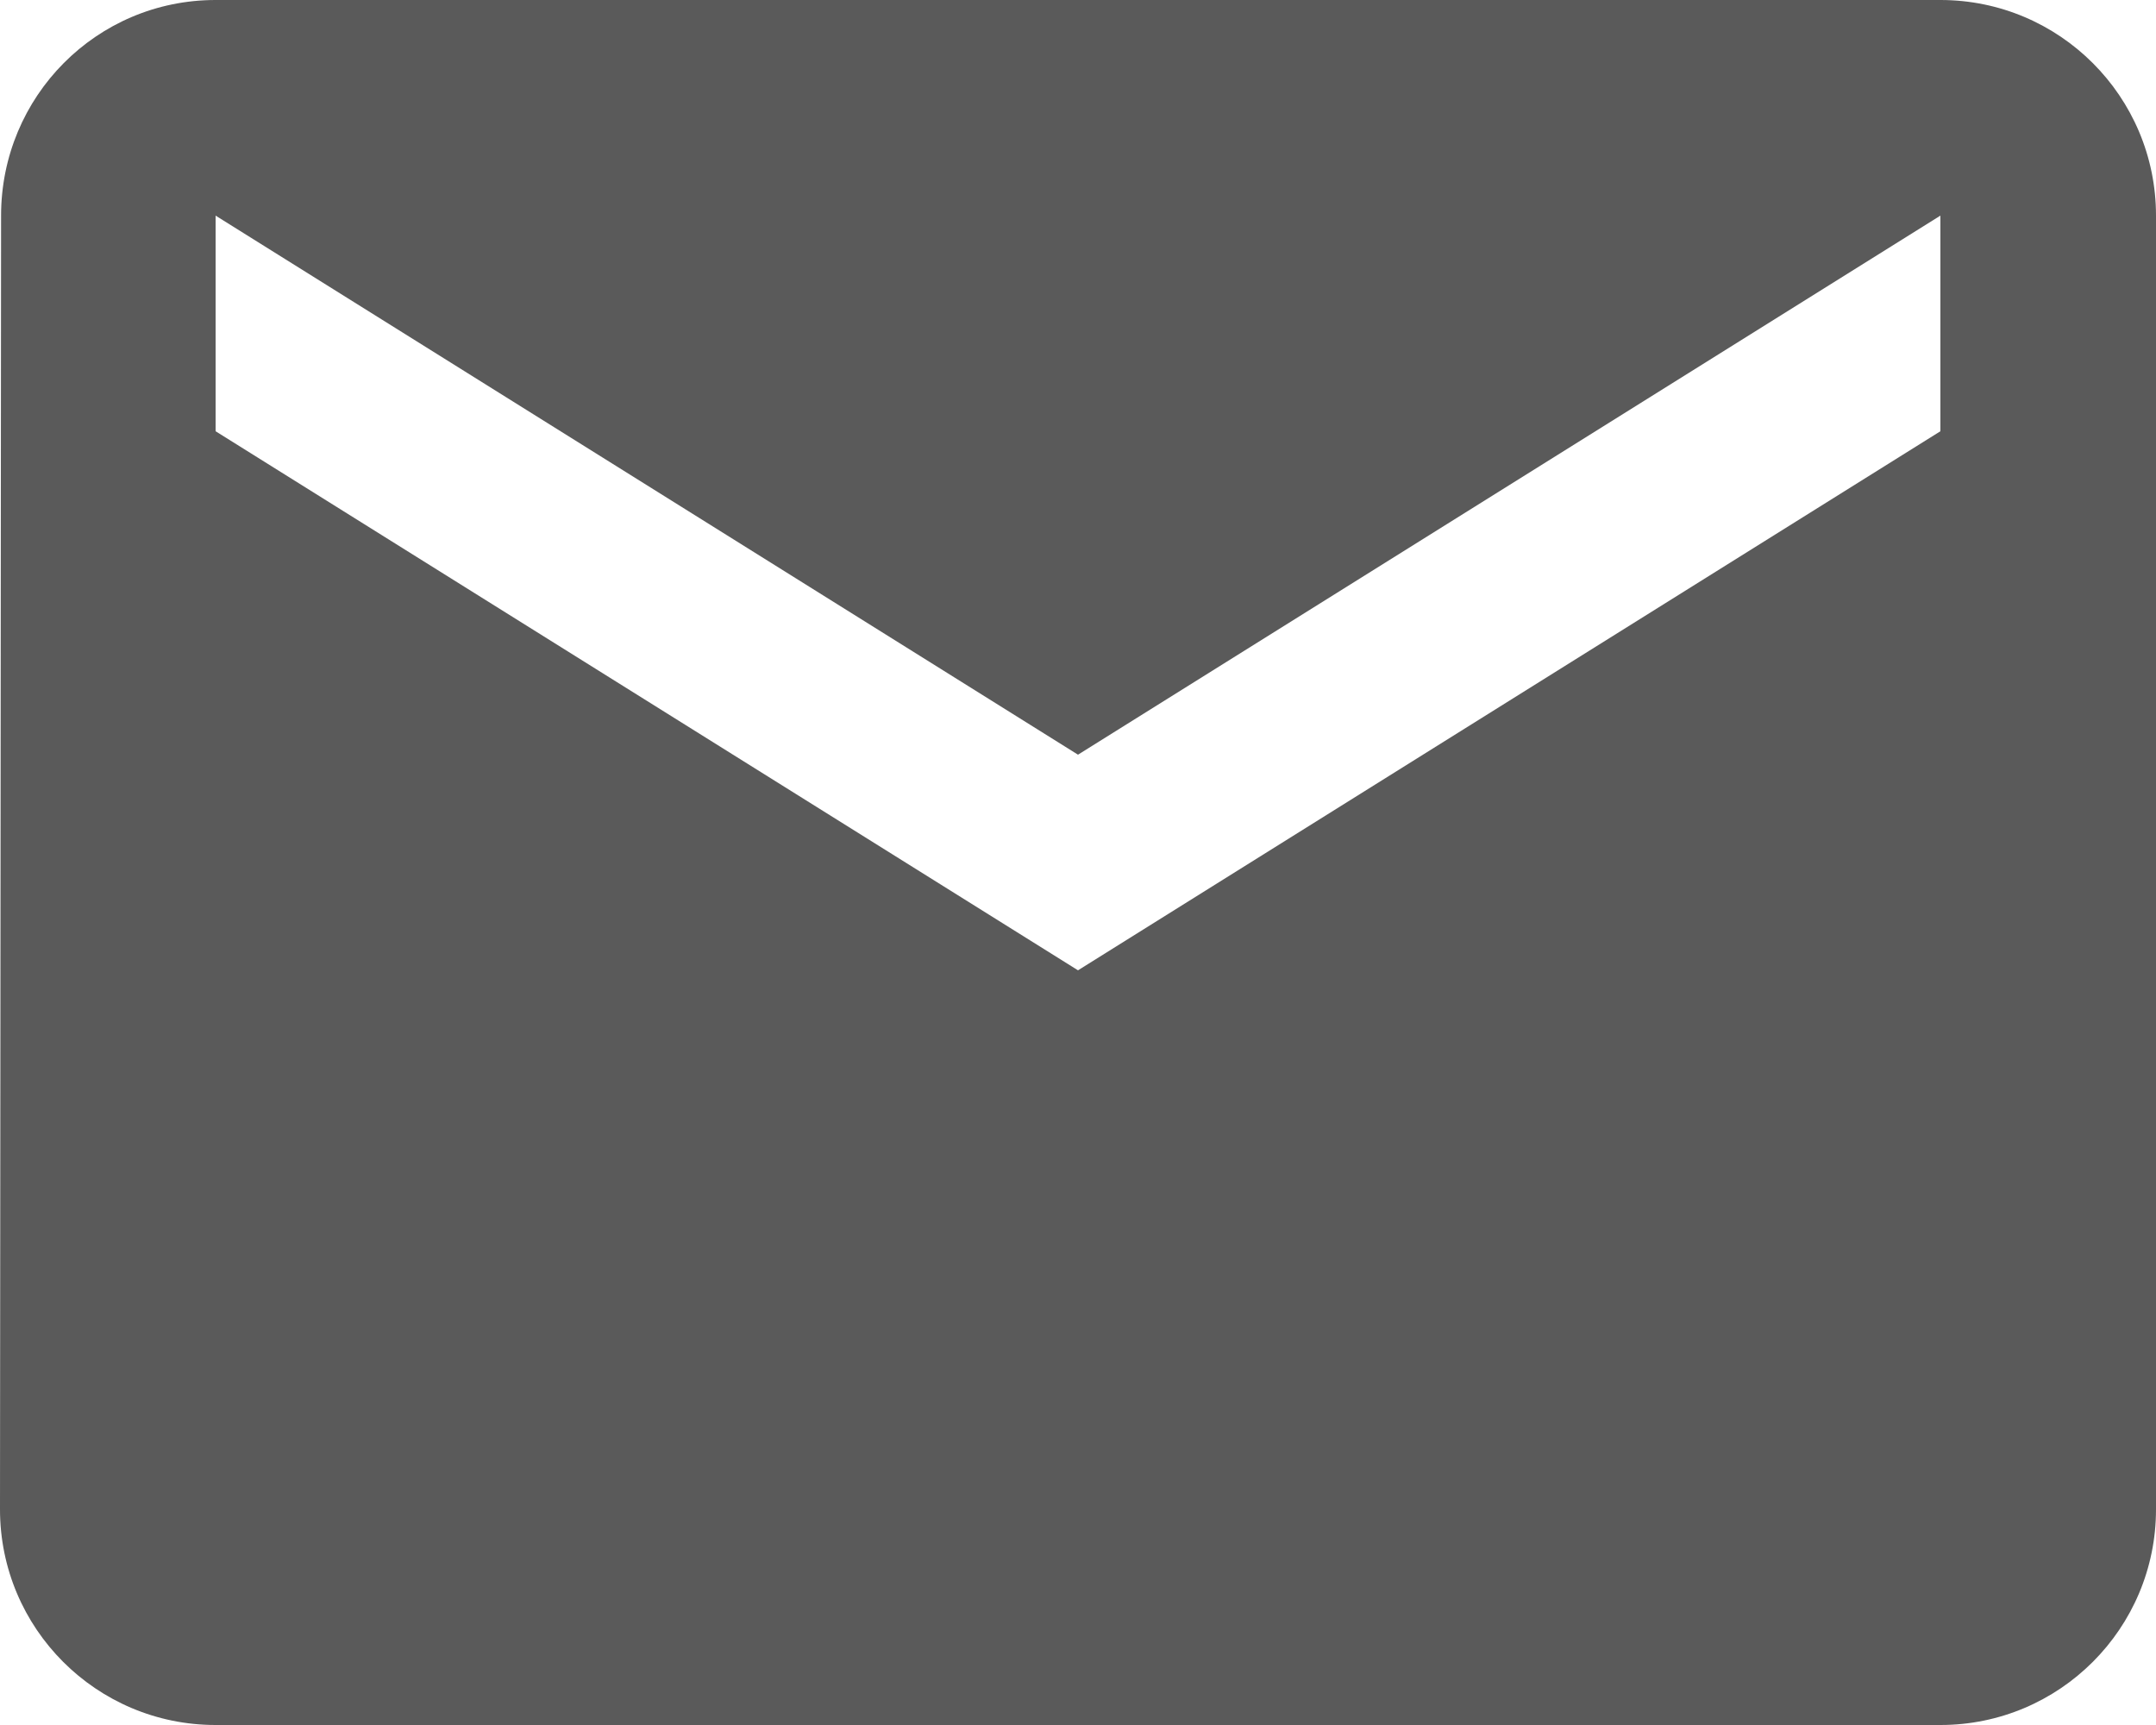 <?xml version="1.0" encoding="UTF-8"?>
<svg width="30px" height="24px" viewBox="0 0 30 24" version="1.1" xmlns="http://www.w3.org/2000/svg" xmlns:xlink="http://www.w3.org/1999/xlink">
    <!-- Generator: Sketch 42 (36781) - http://www.bohemiancoding.com/sketch -->
    <title>email</title>
    <desc>Created with Sketch.</desc>
    <defs></defs>
    <g id="Page-1" stroke="none" stroke-width="1" fill="none" fill-rule="evenodd">
        <g id="About-(Main)" transform="translate(-855, -590)">
            <g id="icons" transform="translate(552, 584)">
                <g id="email" transform="translate(300, 0)">
                    <path d="M30,6 L6,6 C4.343,6 3.015,7.343 3.015,9 L3,27 C3,28.657 4.343,30 6,30 L30,30 C31.657,30 33,28.657 33,27 L33,9 C33,7.343 31.657,6 30,6 Z M30,12 L18,19.5 L6,12 L6,9 L18,16.5 L30,9 L30,12 Z" id="Shape" fill="#5A5A5A" fill-rule="nonzero"></path>
                    <polygon id="Shape" points="0 0 36 0 36 36 0 36"></polygon>
                </g>
            </g>
        </g>
    </g>
</svg>
